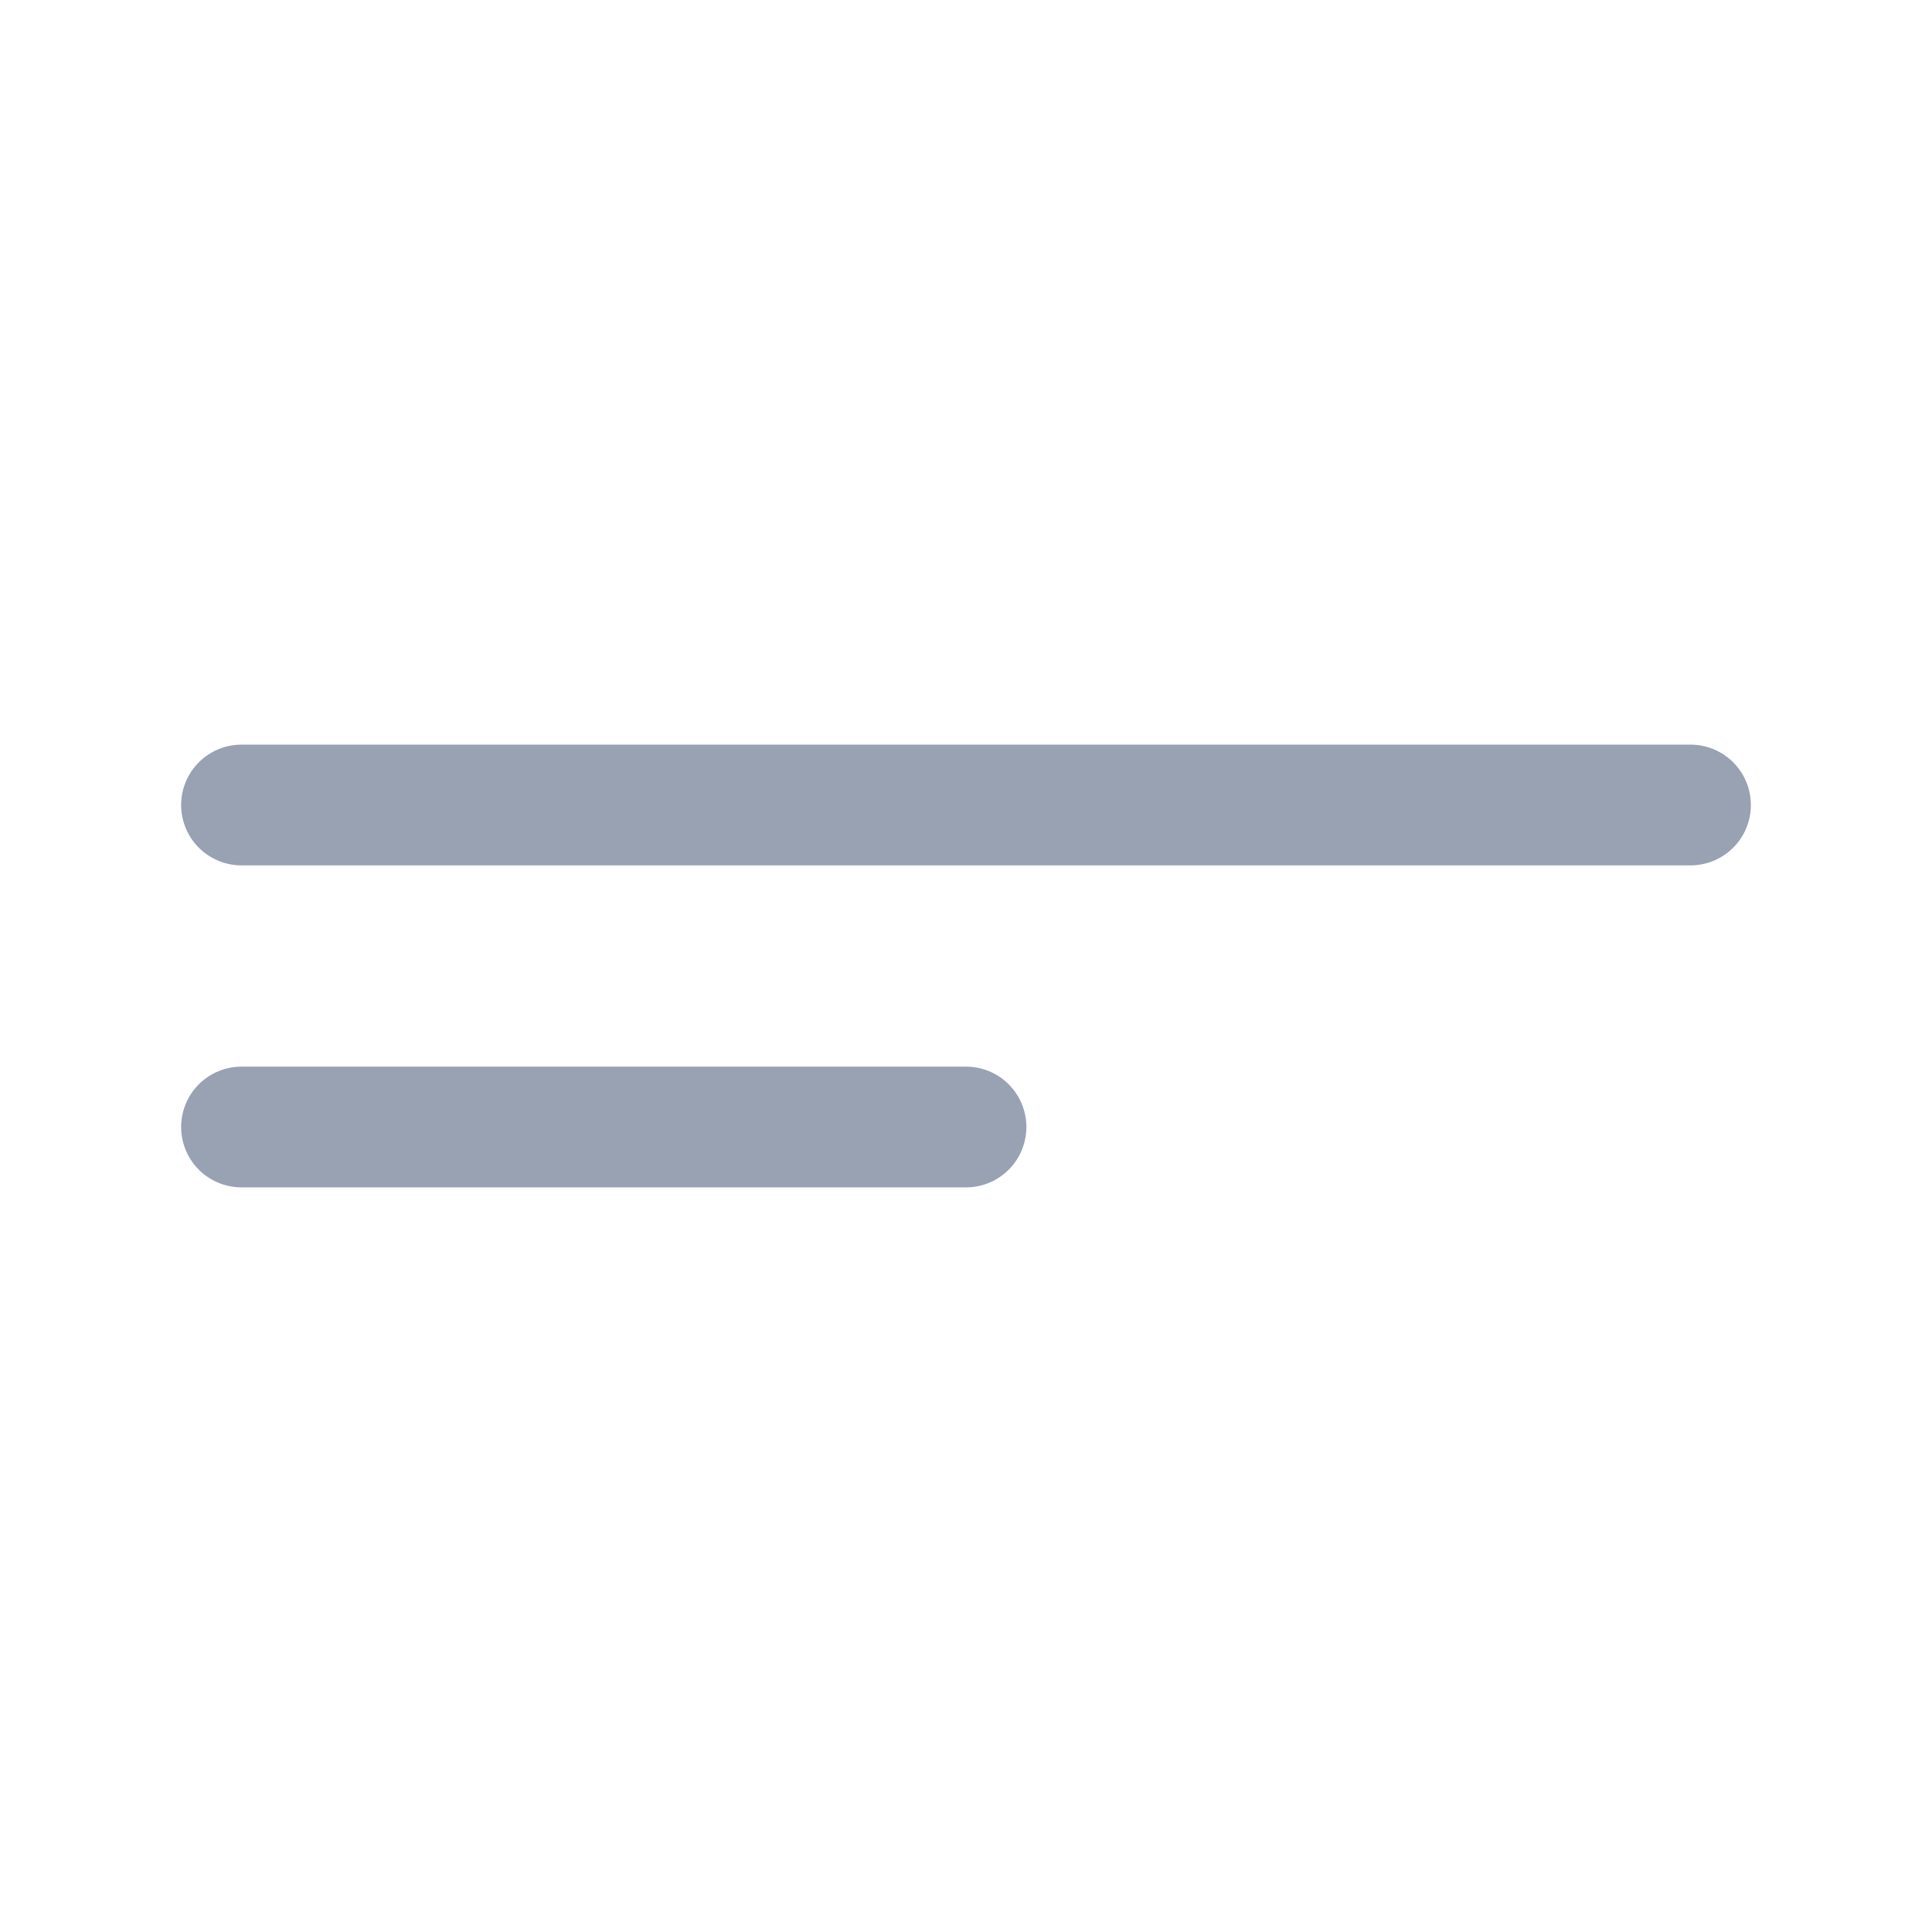 <svg width="24" height="24" viewBox="0 0 24 24" fill="none" xmlns="http://www.w3.org/2000/svg">
<path d="M3 10H21M3 14H12" stroke="#98A2B3" stroke-width="1.5" stroke-linecap="round" stroke-linejoin="round"/>
</svg>
